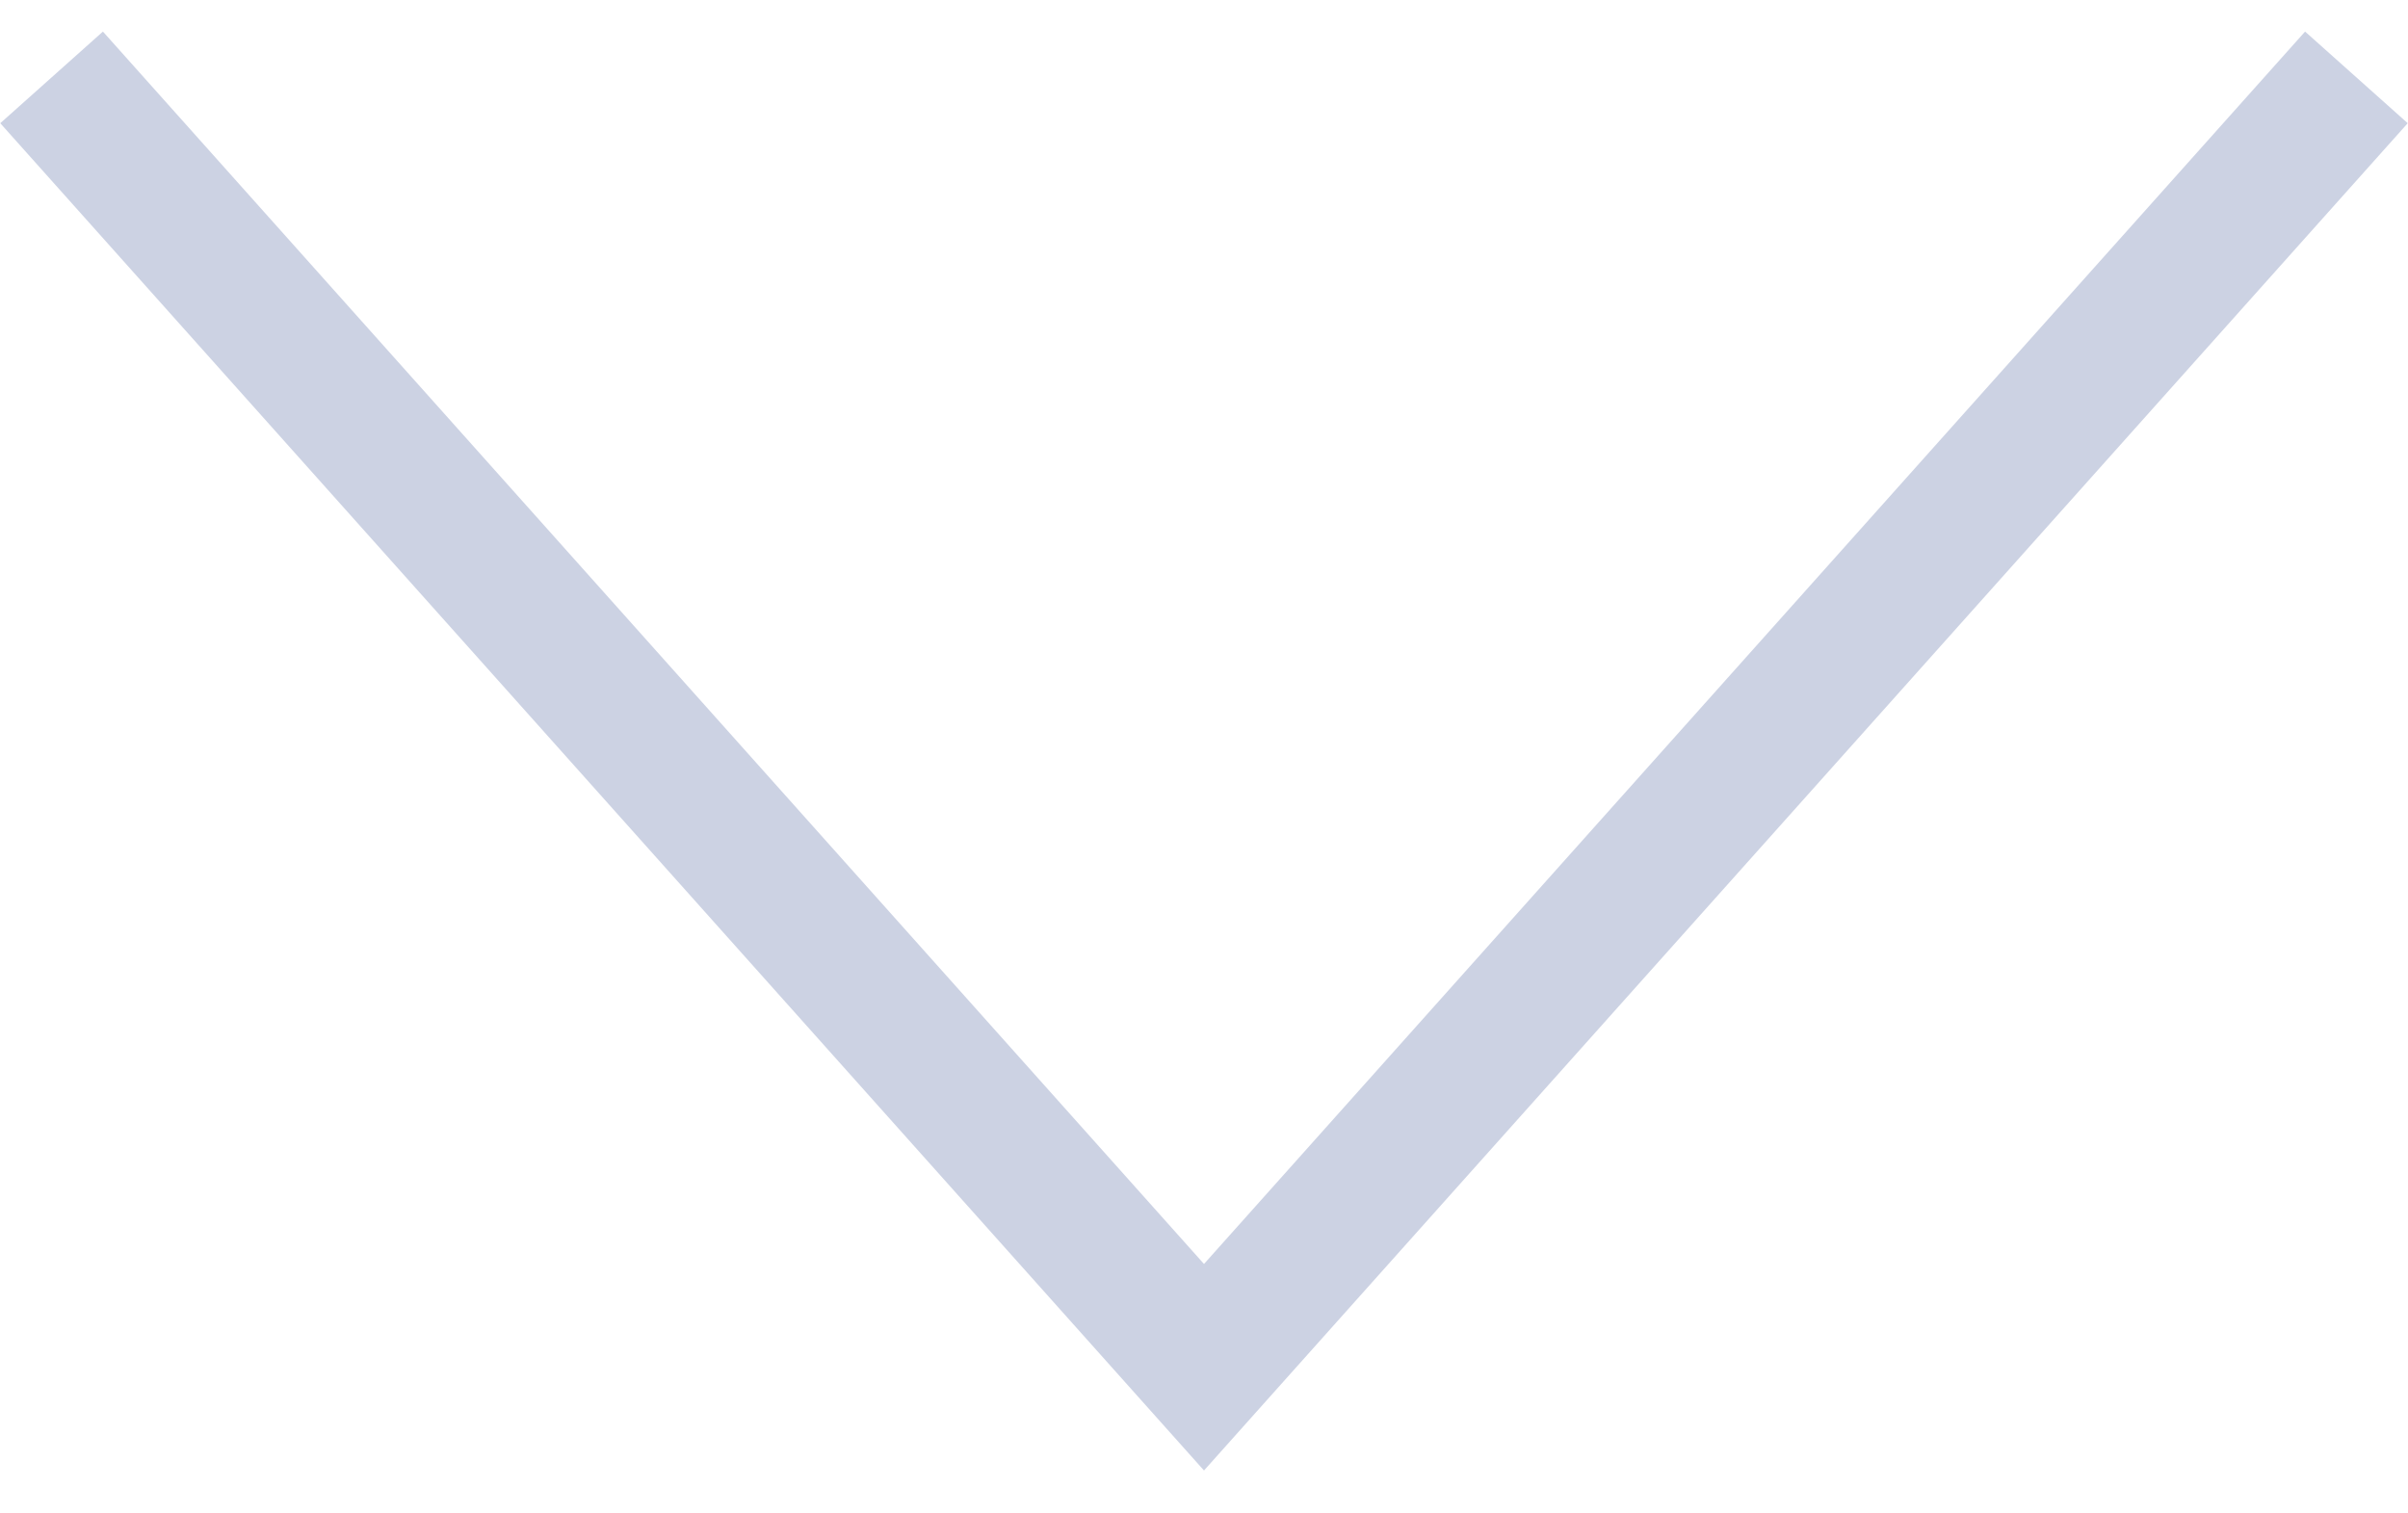 <svg width="35" height="22" viewBox="0 0 35 22" fill="none" xmlns="http://www.w3.org/2000/svg">
<path d="M17.5 19.875L18.246 20.541L17.5 21.376L16.754 20.541L17.5 19.875ZM34.996 1.791L18.246 20.541L16.754 19.209L33.504 0.459L34.996 1.791ZM16.754 20.541L0.004 1.791L1.496 0.459L18.246 19.209L16.754 20.541Z" fill="#CCD2E3"/>
</svg>
